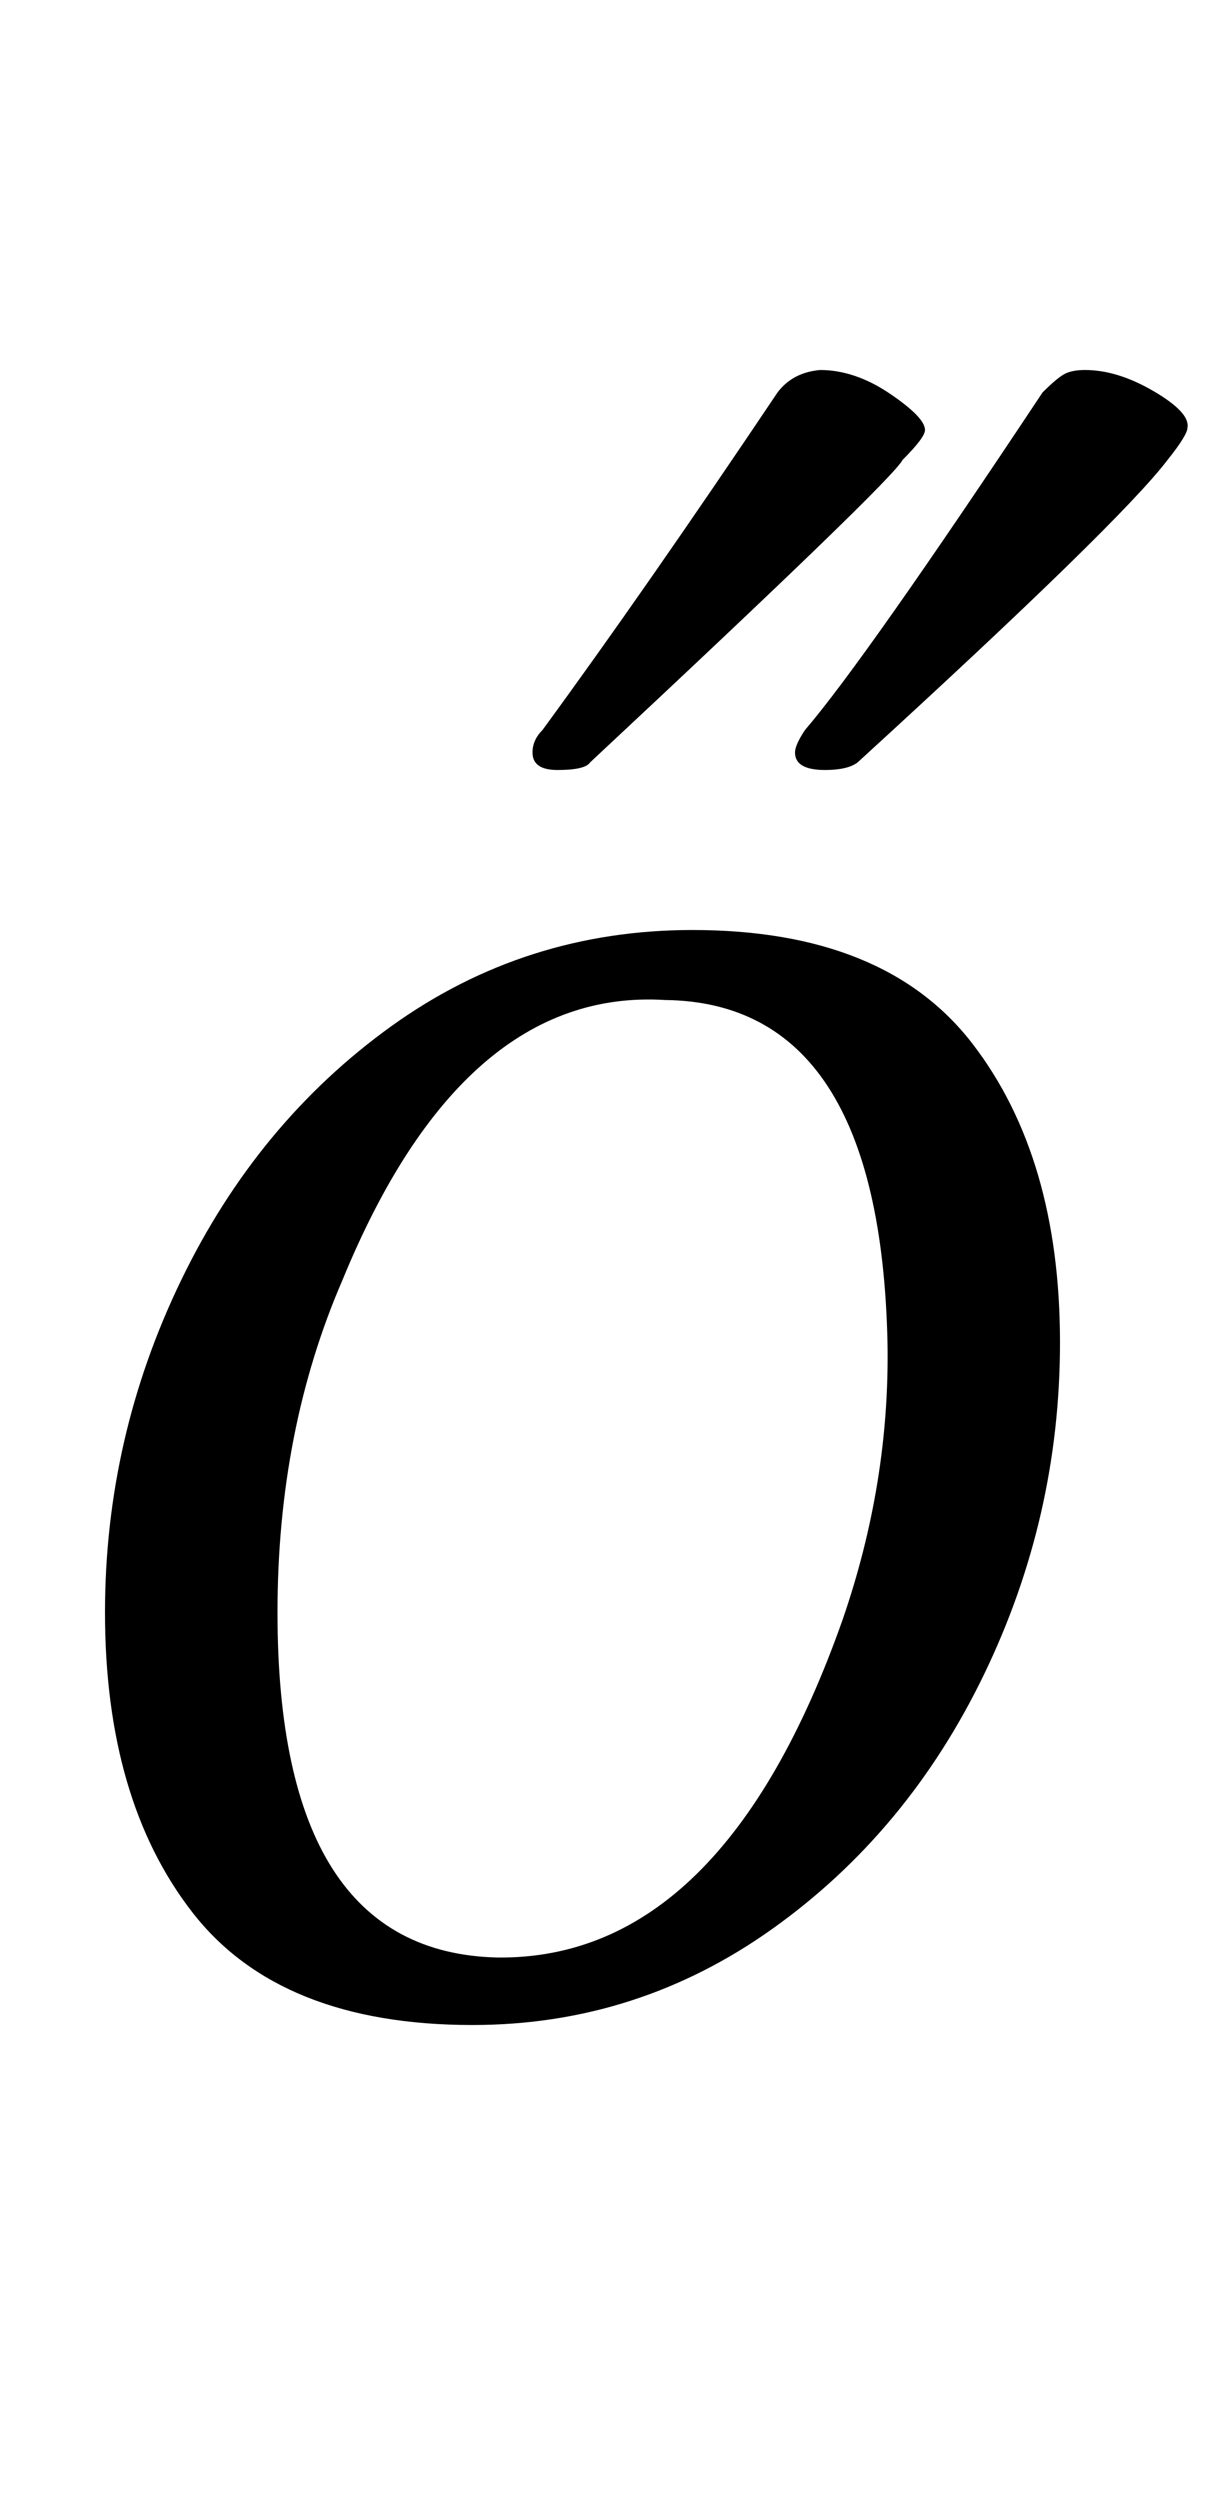 <?xml version="1.0" standalone="no"?>
<!DOCTYPE svg PUBLIC "-//W3C//DTD SVG 1.1//EN" "http://www.w3.org/Graphics/SVG/1.1/DTD/svg11.dtd" >
<svg xmlns="http://www.w3.org/2000/svg" xmlns:xlink="http://www.w3.org/1999/xlink" version="1.1" viewBox="-10 0 486 1000">
  <g transform="matrix(1 0 0 -1 0 800)">
   <path fill="currentColor"
d="M67 35q-35 45 -35 120q0 70 30.5 133t84 101.5t120.5 38.5q77 0 112 -45.5t35 -119.5q0 -70 -30.5 -133t-84.5 -101.5t-120 -38.5q-77 0 -112 45zM327 152q19 55 18 111q-3 136 -89 137q-81 5 -129 -112q-26 -60 -26 -133q0 -136 88 -138q90 -1 138 135zM308 499q0 3 4 9
q24 28 95 135q6 6 9 7.5t8 1.5q13 0 27.5 -8.5t13.5 -14.5q0 -3 -8 -13q-19 -25 -124 -121q-4 -3 -13 -3q-12 0 -12 7zM203 499q0 5 4 9q41 56 94 135q6 8 17 9q14 0 28 -9.5t14 -14.5q0 -3 -9 -12q-4 -8 -125 -121q-2 -3 -13 -3q-10 0 -10 7z" />
  </g>

</svg>
